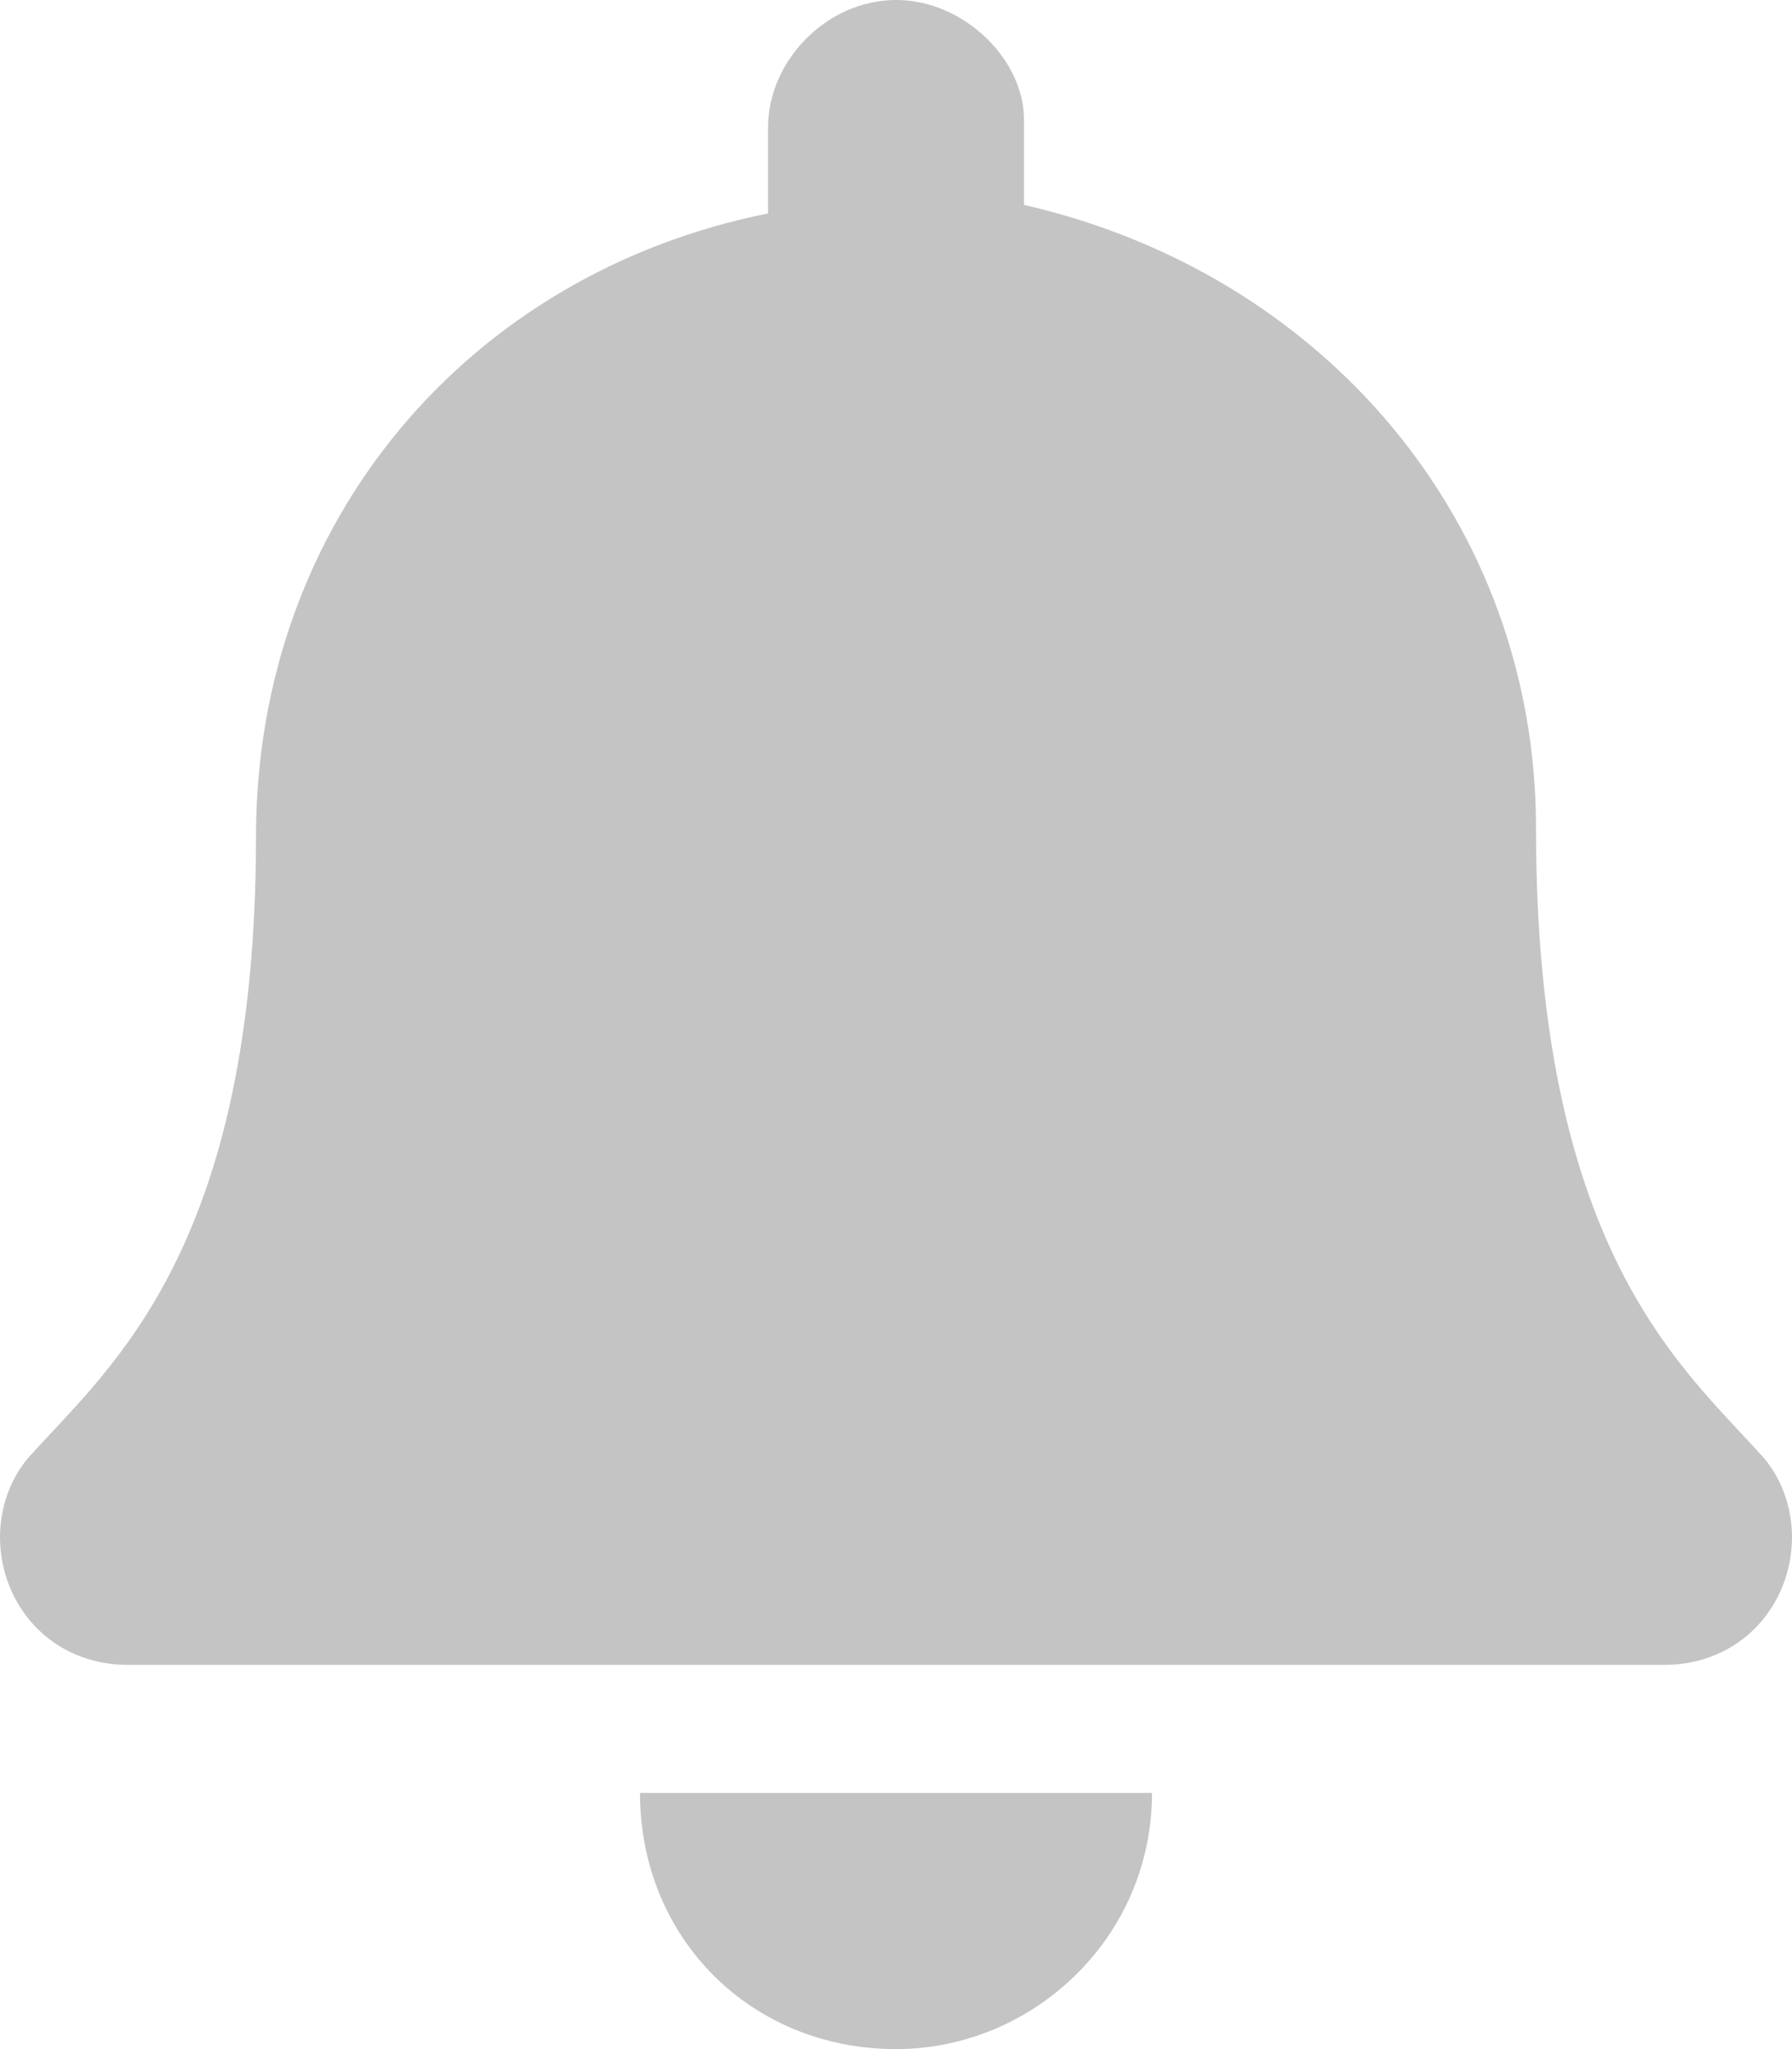 <?xml version="1.0" encoding="utf-8"?>
<!-- Generator: Adobe Illustrator 23.0.3, SVG Export Plug-In . SVG Version: 6.00 Build 0)  -->
<svg version="1.1" id="Layer_1" xmlns="http://www.w3.org/2000/svg" xmlns:xlink="http://www.w3.org/1999/xlink" x="0px" y="0px"
	 viewBox="0 0 21 24" style="enable-background:new 0 0 21 24;" xml:space="preserve">
<style type="text/css">
	.st0{fill:#C4C4C4;}
</style>
<path class="st0" d="M10.5,24c1.6,0,3-1.3,3-3h-6C7.5,22.7,8.8,24,10.5,24z M20.6,17c-0.9-1-2.6-2.4-2.6-7.3c0-3.6-2.5-6.5-6-7.3v-1
	C12,0.7,11.3,0,10.5,0C9.7,0,9,0.7,9,1.5v1C5.5,3.2,3,6.1,3,9.8C3,14.6,1.3,16,0.4,17C0.1,17.3,0,17.7,0,18c0,0.8,0.6,1.5,1.5,1.5
	h18c0.9,0,1.5-0.7,1.5-1.5C21,17.7,20.9,17.3,20.6,17z"/>
</svg>
